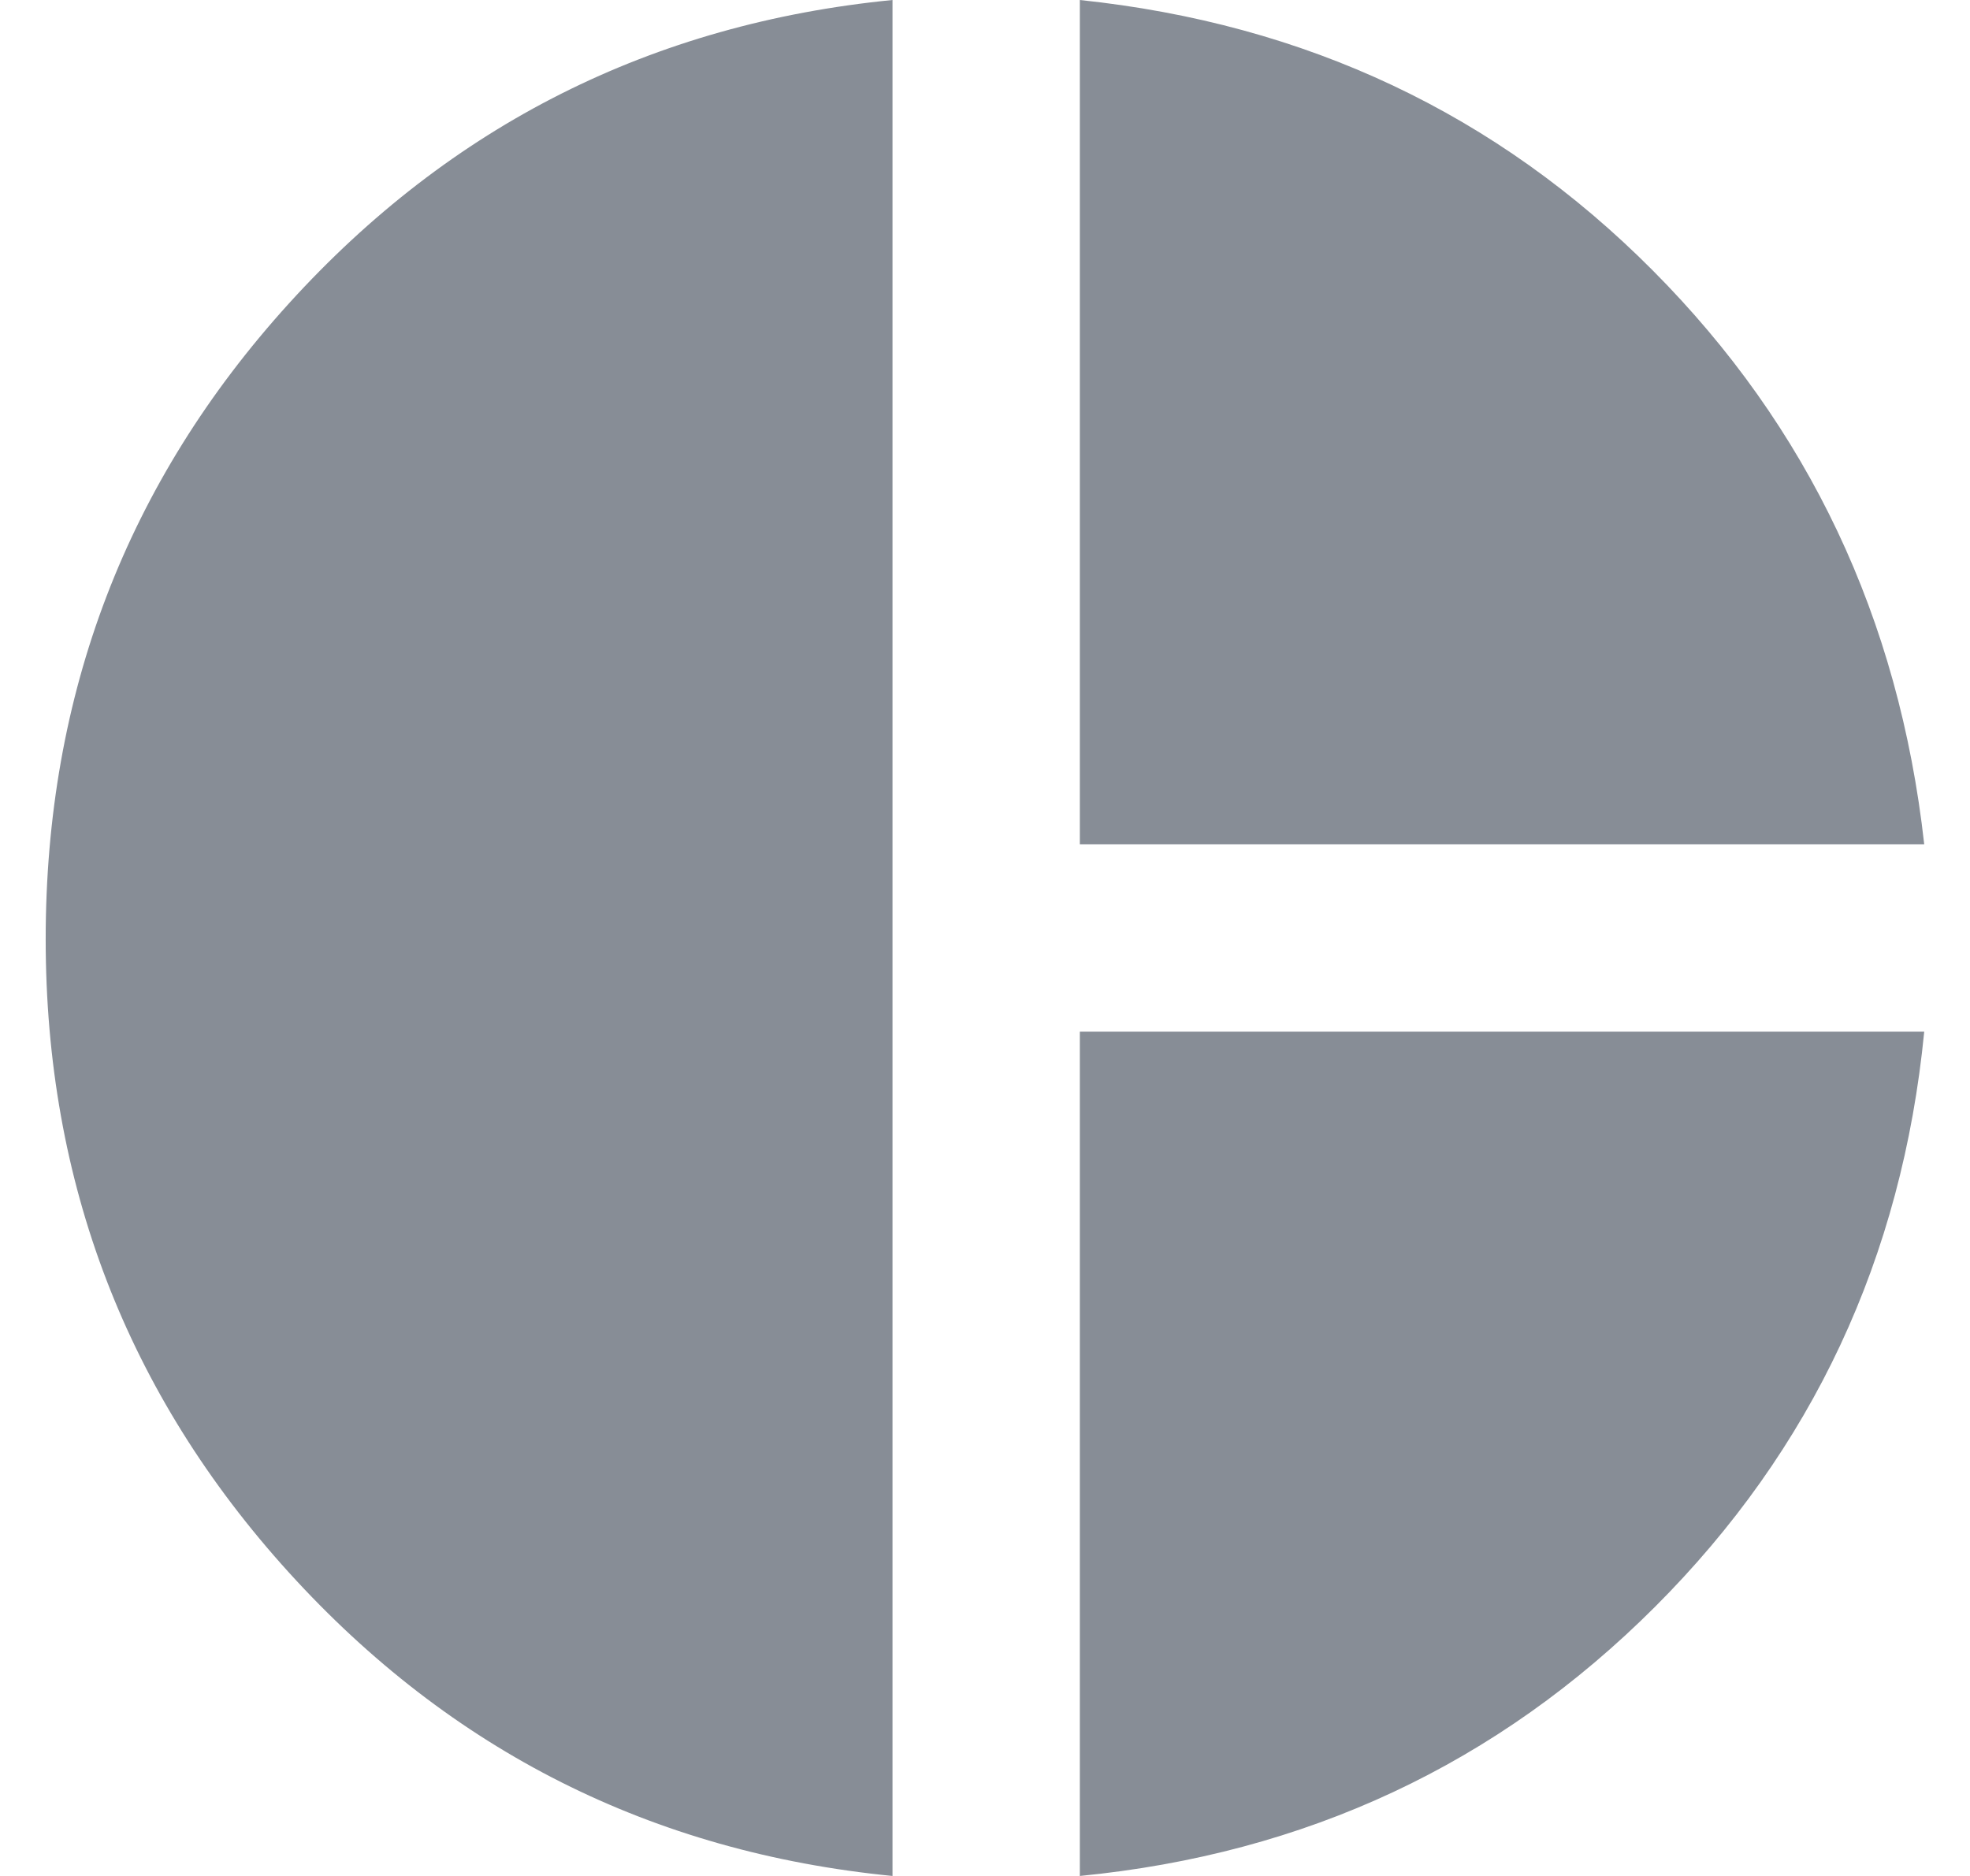 <svg width="21" height="20" viewBox="0 0 21 20" fill="none" xmlns="http://www.w3.org/2000/svg">
<path d="M11.511 9.001V0C13.922 0.253 15.957 1.214 17.617 2.882C19.278 4.551 20.243 6.591 20.512 9.001H11.511ZM9.514 20C6.952 19.747 4.807 18.668 3.079 16.764C1.351 14.859 0.487 12.608 0.487 10.013C0.487 7.4 1.351 5.141 3.079 3.236C4.807 1.332 6.952 0.253 9.514 0V20ZM11.511 20V10.999H20.512C20.276 13.409 19.32 15.453 17.643 17.13C15.966 18.807 13.922 19.764 11.511 20Z" fill="#878D96"/>
</svg>

